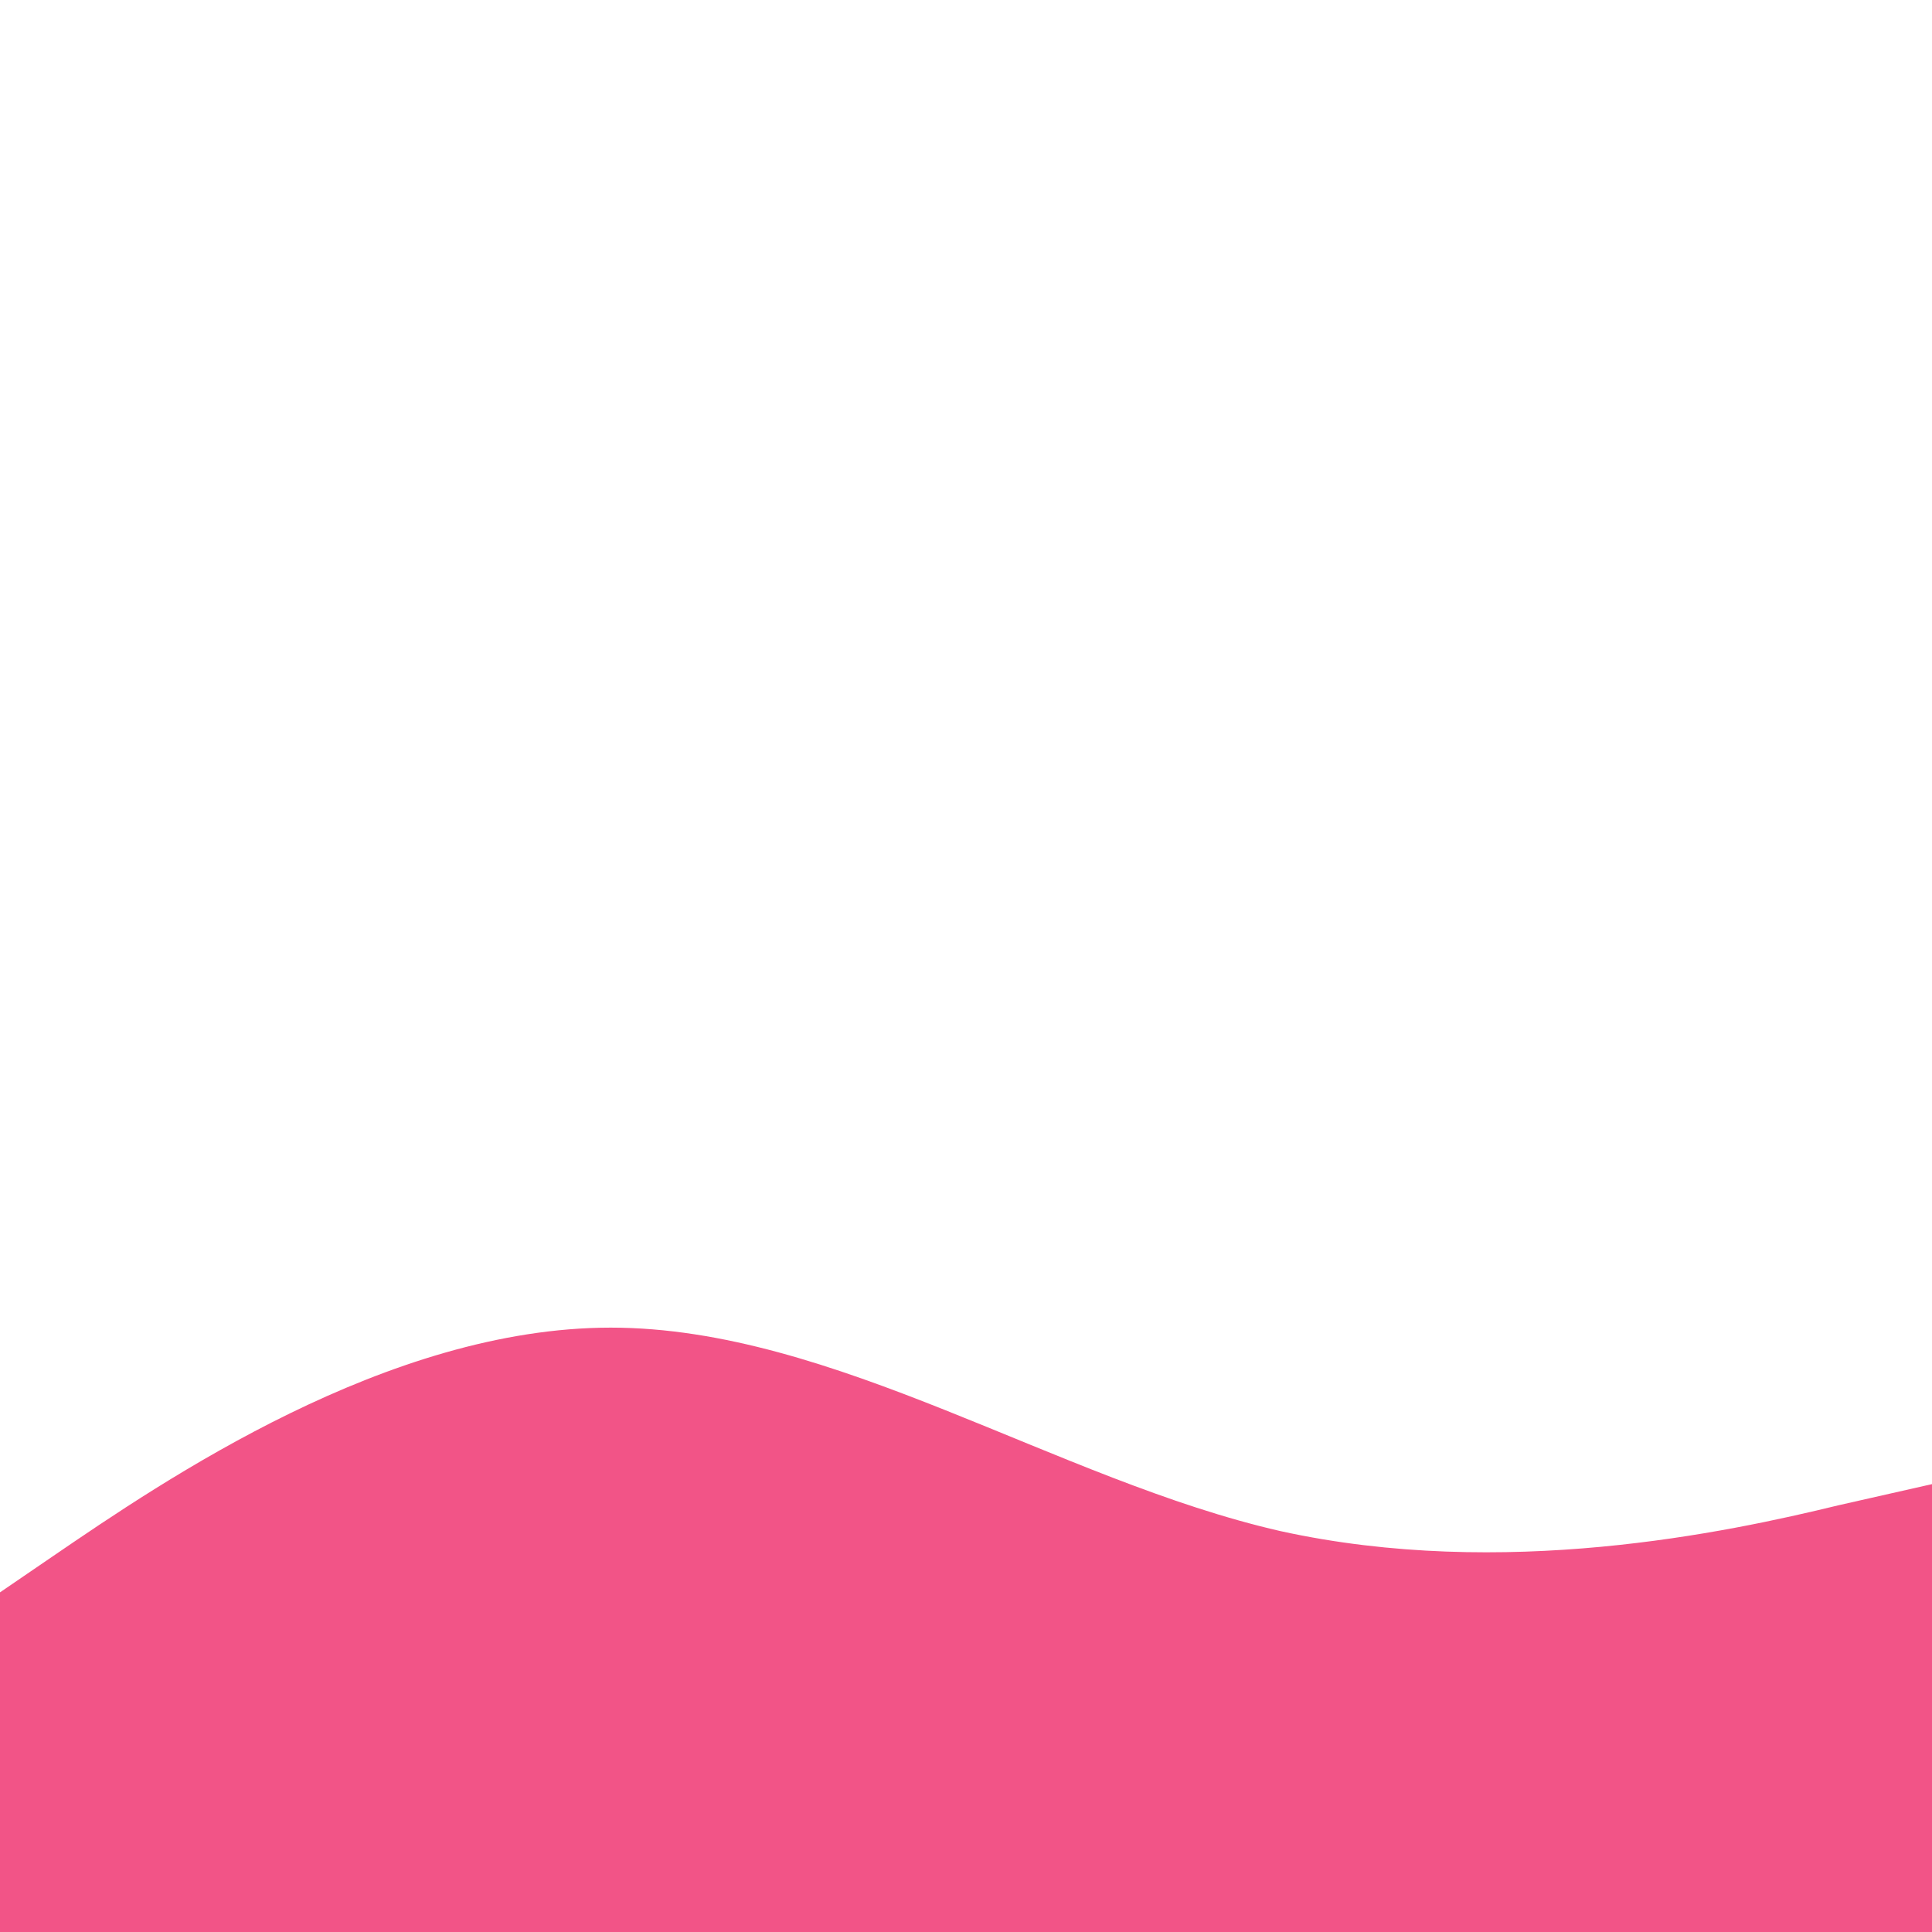 <svg xmlns="http://www.w3.org/2000/svg" xmlns:xlink="http://www.w3.org/1999/xlink" version="1.1" width="1000" height="1000" viewBox="0 0 1000 1000" xml:space="preserve">
<desc>Created with Fabric.js 3.5.0</desc>
<defs>
</defs>
<rect x="0" y="0" width="100%" height="100%" fill="#ffffff"/>
<g transform="matrix(0.722 0 0 2.466 489.39 845.002)" id="883260">
<path style="stroke: none; stroke-width: 1; stroke-dasharray: none; stroke-linecap: butt; stroke-dashoffset: 0; stroke-linejoin: miter; stroke-miterlimit: 4; is-custom-font: none; font-file-url: none; fill: rgb(242,84,135); fill-rule: nonzero; opacity: 1;" vector-effect="non-scaling-stroke" transform=" translate(-720, -256)" d="M 0 256 L 80 240 C 160 224 320 192 480 192 C 640 192 800 224 960 234.7 C 1120 245 1280 235 1360 229.3 L 1440 224 L 1440 320 L 1360 320 C 1280 320 1120 320 960 320 C 800 320 640 320 480 320 C 320 320 160 320 80 320 L 0 320 Z" stroke-linecap="round"/>
</g>
</svg>